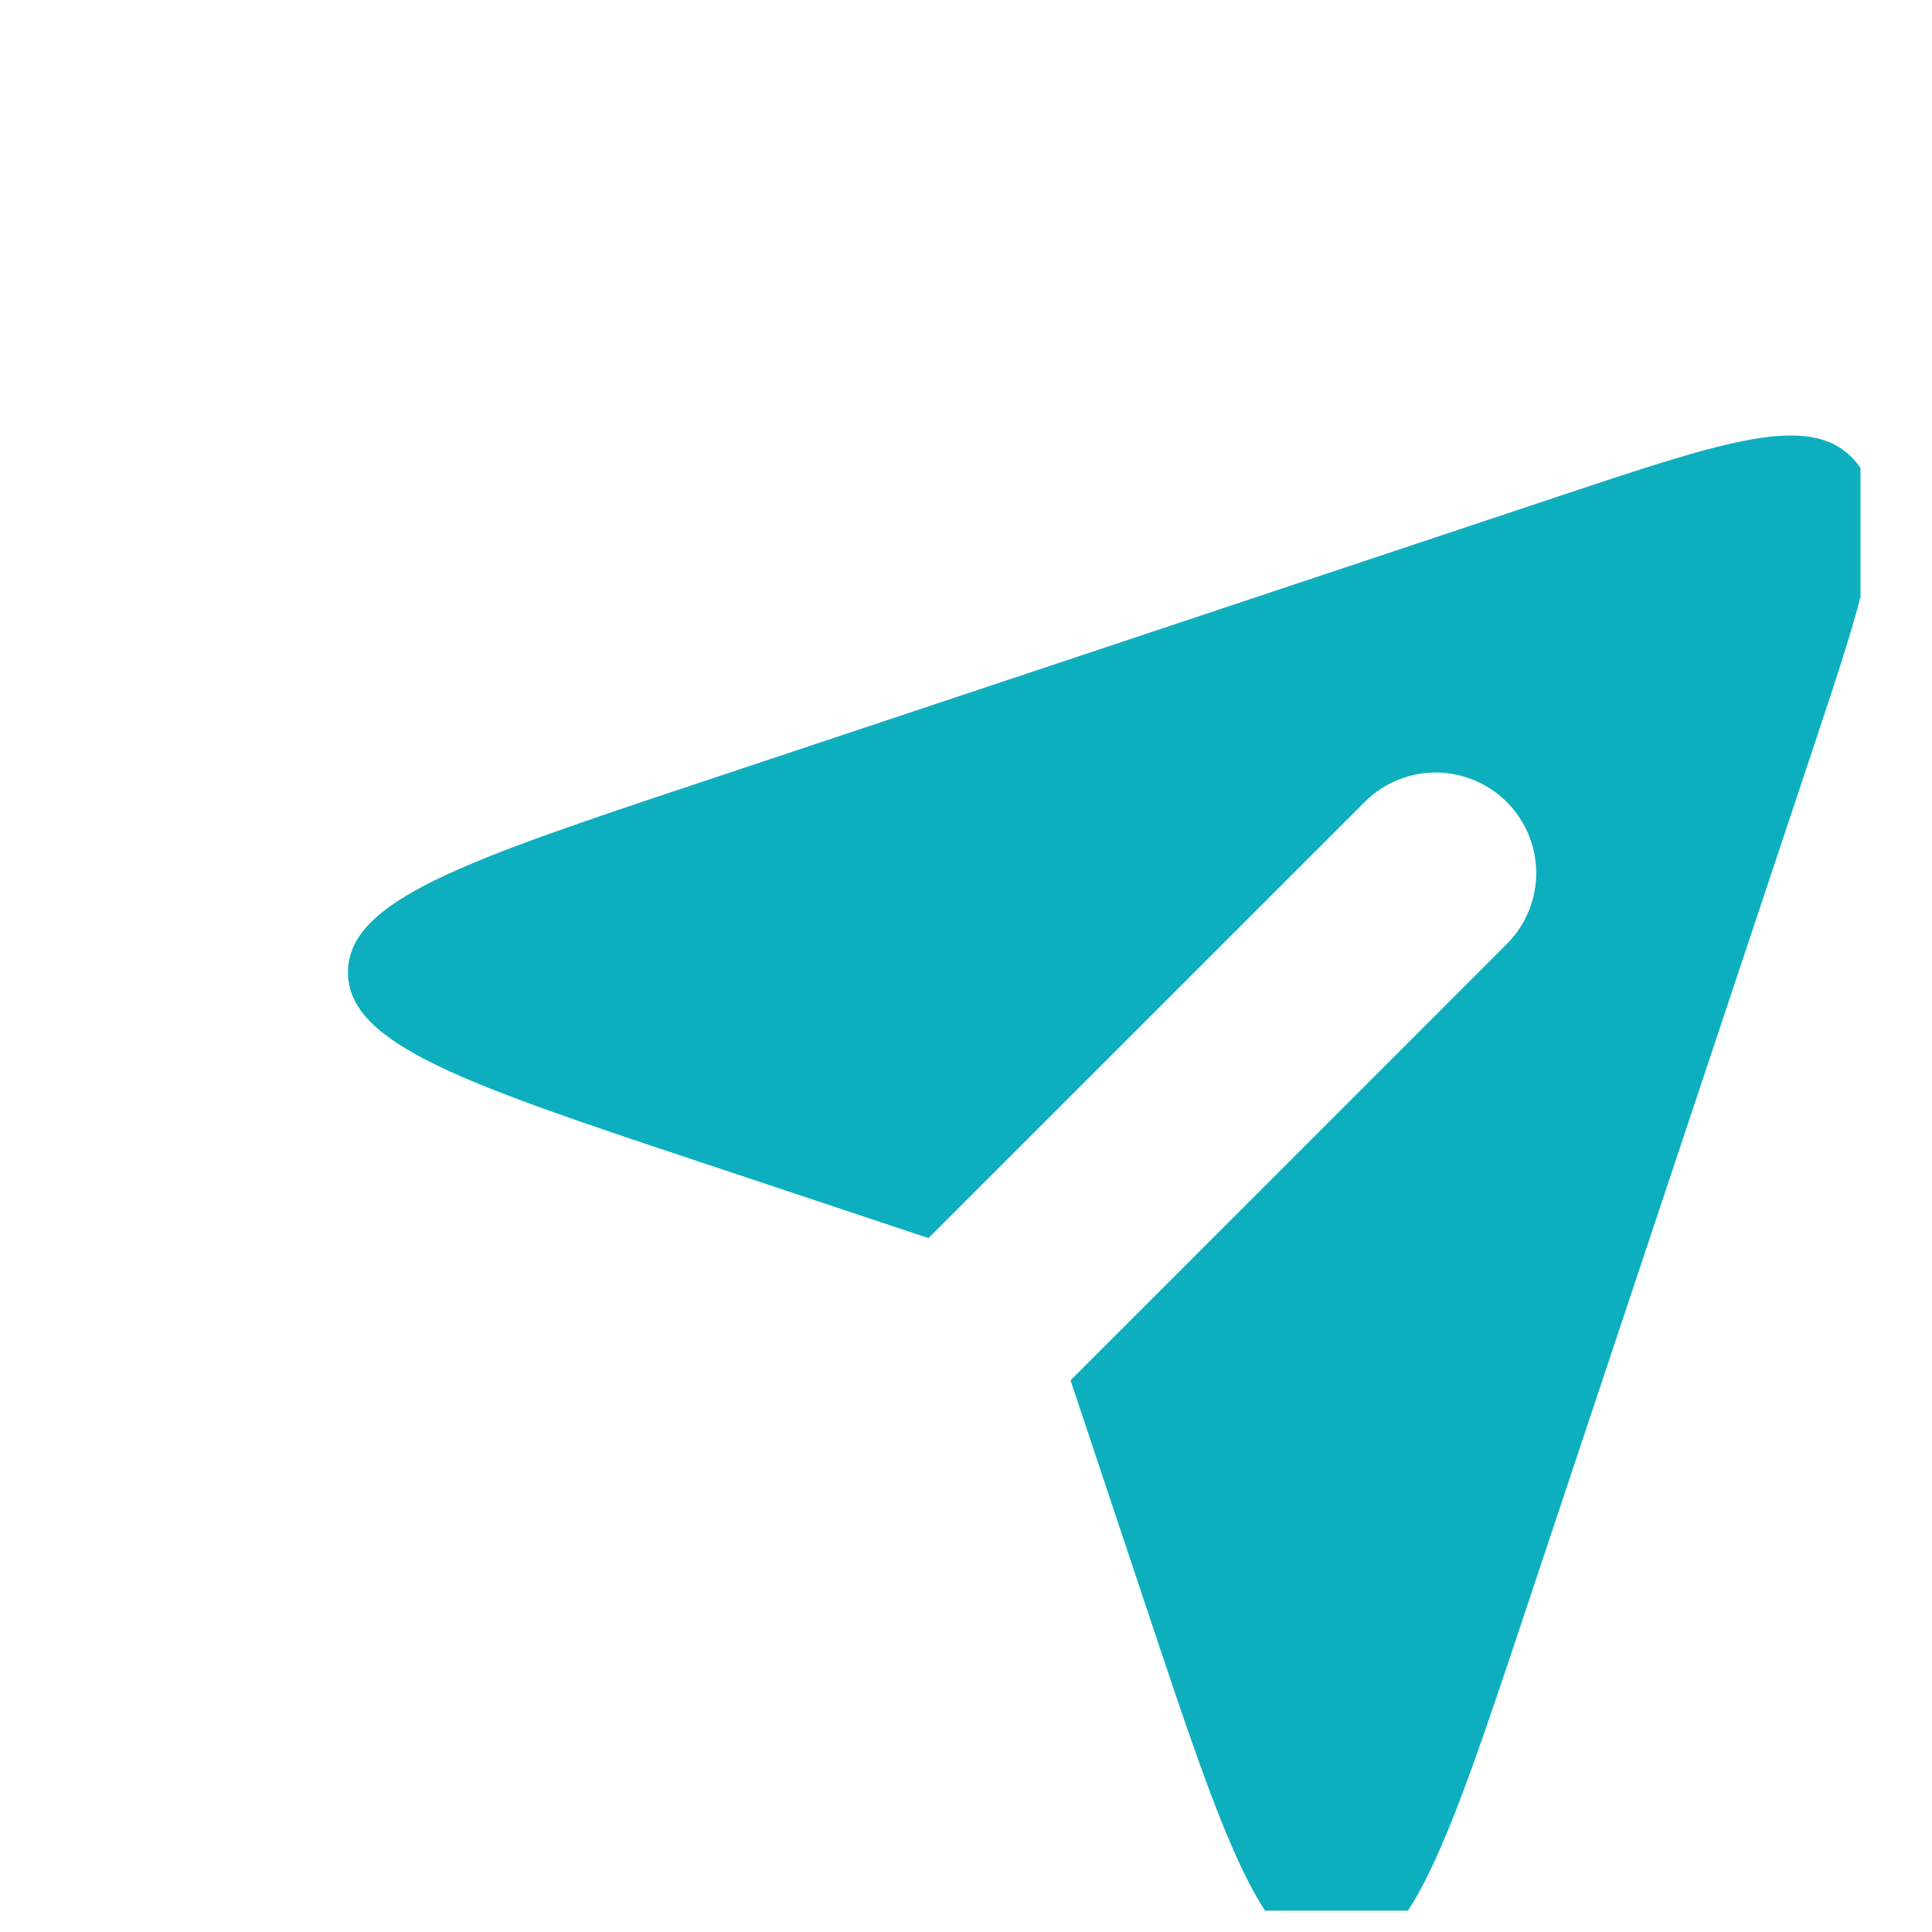 <svg width="19" height="19" viewBox="0 0 19 19" fill="none" xmlns="http://www.w3.org/2000/svg">
<g clip-path="url(#clip0_1_5217)">
<path fill-rule="evenodd" clip-rule="evenodd" d="M9.131 12.176L6.91 11.436C4.585 10.662 3.422 10.274 3.422 9.562C3.422 8.85 4.585 8.462 6.91 7.687L15.322 4.883C16.959 4.337 17.777 4.064 18.209 4.496C18.641 4.928 18.368 5.746 17.823 7.382L15.018 15.795C14.243 18.12 13.856 19.283 13.143 19.283C12.432 19.283 12.044 18.12 11.269 15.795L10.528 13.575L14.83 9.272C15.01 9.086 15.11 8.836 15.108 8.577C15.105 8.318 15.001 8.07 14.818 7.887C14.635 7.704 14.387 7.6 14.128 7.597C13.869 7.595 13.619 7.695 13.433 7.875L9.131 12.176Z" fill="#0DAFBF"/>
</g>
<defs>
<clipPath id="clip0_1_5217">
<rect width="18" height="18" fill="white" transform="translate(0.297 0.79)"/>
</clipPath>
</defs>
</svg>
